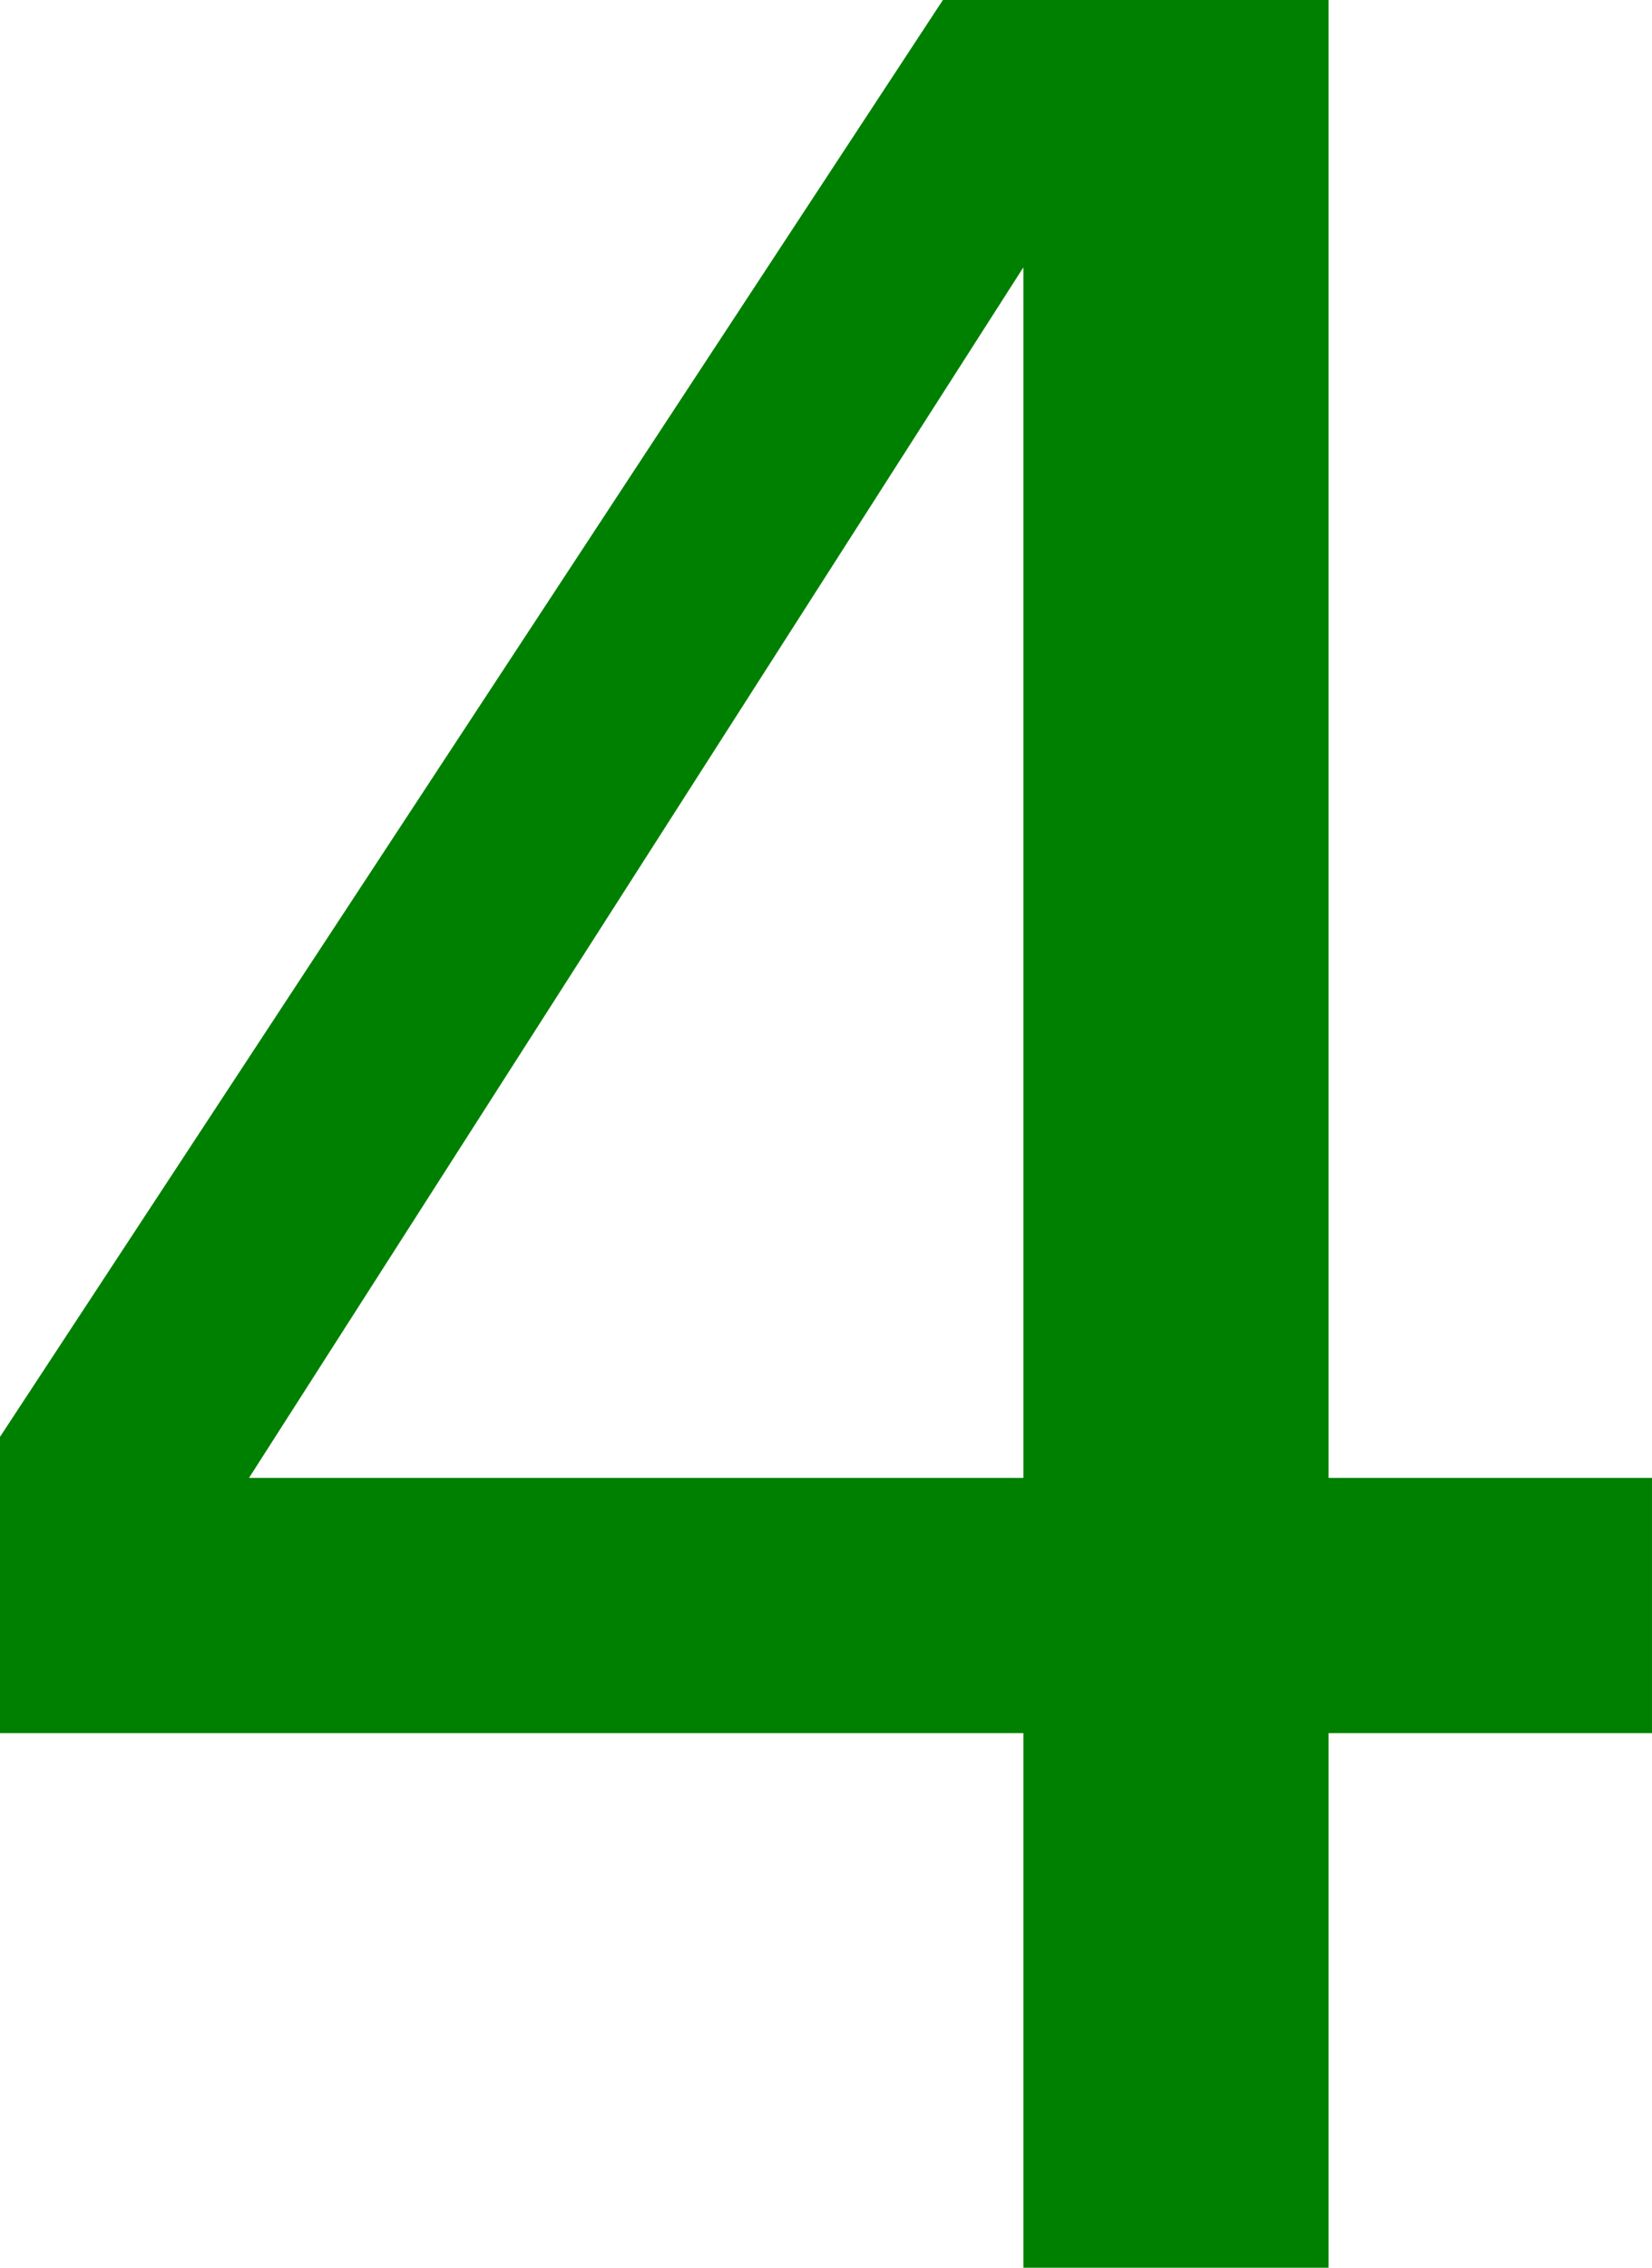 <?xml version="1.0" encoding="UTF-8" standalone="no"?>
<svg
   xmlns:dc="http://purl.org/dc/elements/1.1/"
   xmlns:cc="http://creativecommons.org/ns#"
   xmlns:rdf="http://www.w3.org/1999/02/22-rdf-syntax-ns#"
   xmlns:svg="http://www.w3.org/2000/svg"
   xmlns="http://www.w3.org/2000/svg"
   xmlns:sodipodi="http://sodipodi.sourceforge.net/DTD/sodipodi-0.dtd"
   xmlns:inkscape="http://www.inkscape.org/namespaces/inkscape"
   width="44.603mm"
   height="61.206mm"
   viewBox="0 0 158.042 216.872"
   id="svg2"
   version="1.1"
   inkscape:version="1.0.1 (0767f8302a, 2020-10-17)"
   sodipodi:docname="3.svg">
  <defs
     id="defs4" />
  <sodipodi:namedview
     id="base"
     pagecolor="#ffffff"
     bordercolor="#666666"
     borderopacity="1.0"
     inkscape:pageopacity="0.0"
     inkscape:pageshadow="2"
     inkscape:zoom="1.693982"
     inkscape:cx="191.66999"
     inkscape:cy="113.20658"
     inkscape:document-units="px"
     inkscape:current-layer="layer1"
     showgrid="false"
     fit-margin-top="0"
     fit-margin-left="0"
     fit-margin-right="0"
     fit-margin-bottom="0"
     inkscape:window-width="1858"
     inkscape:window-height="1016"
     inkscape:window-x="62"
     inkscape:window-y="27"
     inkscape:window-maximized="1"
     inkscape:document-rotation="0"
     showguides="true"
     inkscape:guide-bbox="true" />
  <g
     inkscape:label="Layer 1"
     inkscape:groupmode="layer"
     id="layer1"
     transform="translate(-294.415,-436.186)">
    <g
       aria-label="4"
       id="text834"
       style="font-style:normal;font-weight:normal;font-size:297.491px;line-height:1.25;font-family:sans-serif;fill:#008000;fill-opacity:1;stroke:none;stroke-width:7.437">
      <path
         d="m 392.319,461.752 -74.082,115.772 h 74.082 z m -7.699,-25.566 h 36.896 v 141.337 h 30.94 v 24.404 h -30.94 v 51.131 h -29.197 v -51.131 h -97.905 v -28.326 z"
         style="fill:#008000;stroke-width:7.437"
         id="path840" />
    </g>
  </g>
</svg>
